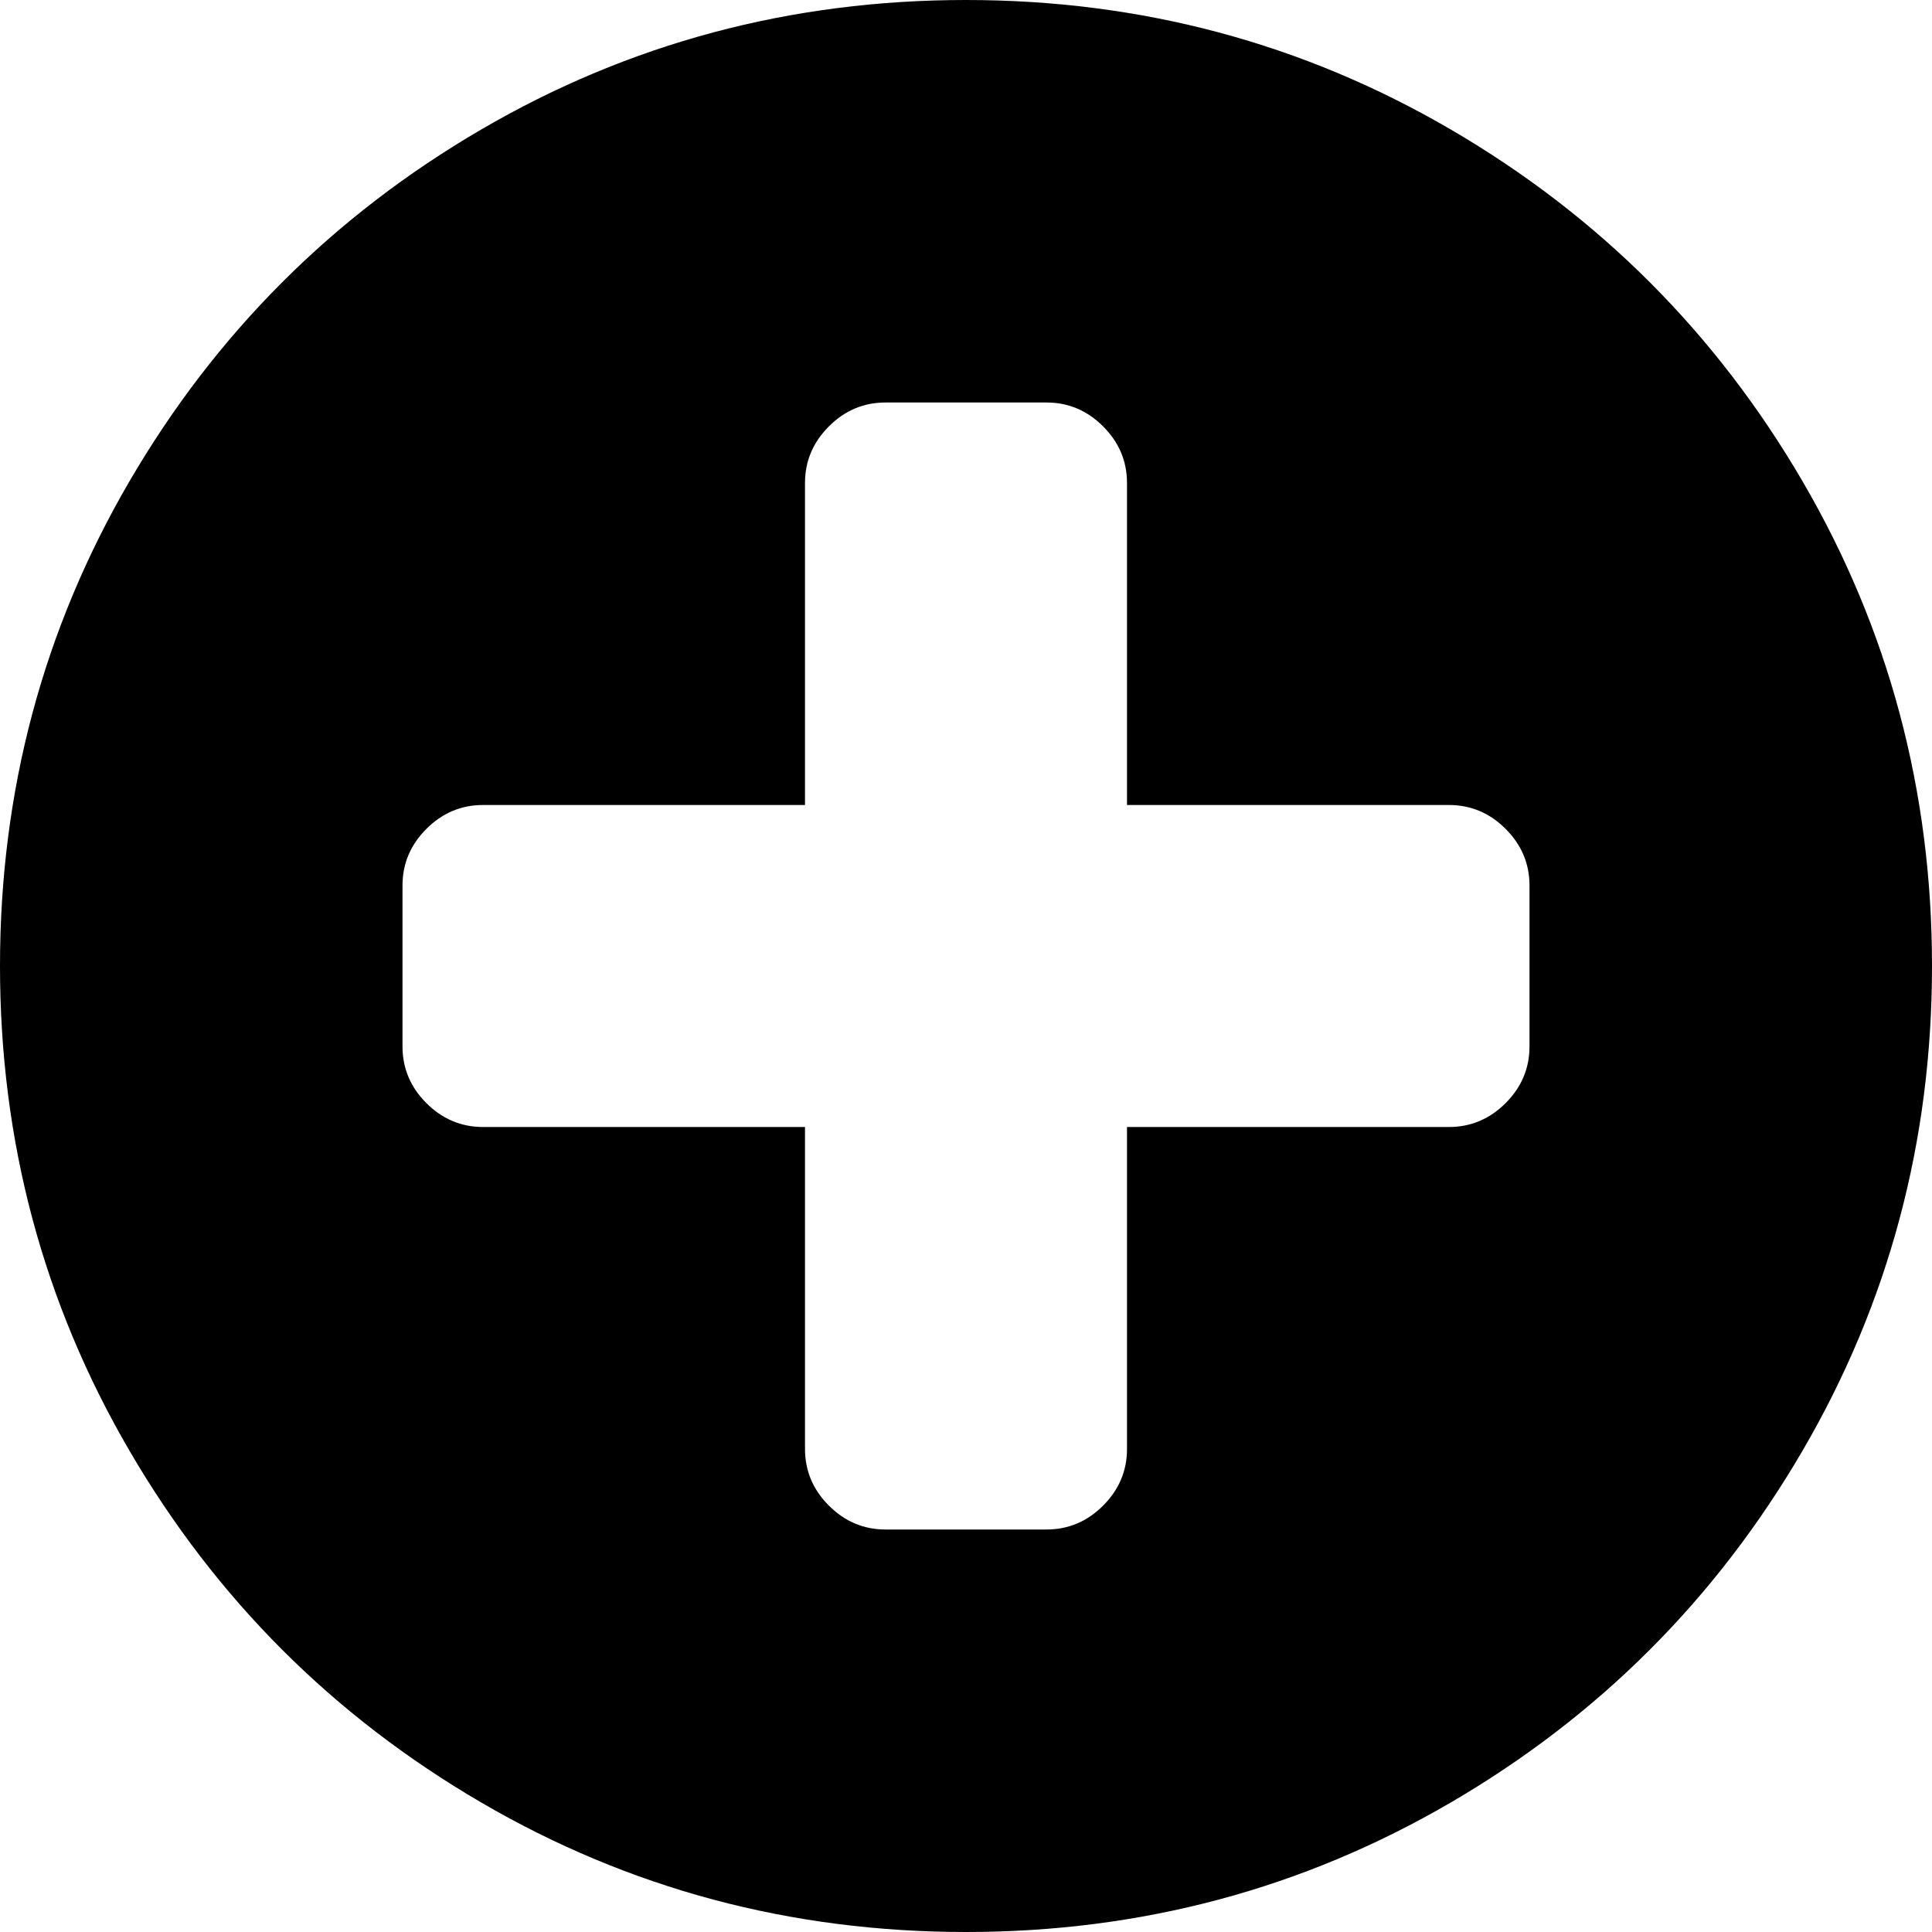 ﻿<?xml version="1.0" encoding="utf-8"?>
<svg version="1.1" xmlns:xlink="http://www.w3.org/1999/xlink" width="33px" height="33px" xmlns="http://www.w3.org/2000/svg">
  <g transform="matrix(1 0 0 1 -230 -947 )">
    <path d="M 25.717 18.842  C 25.989 18.57  26.125 18.247  26.125 17.875  L 26.125 15.125  C 26.125 14.753  25.989 14.43  25.717 14.158  C 25.445 13.886  25.122 13.75  24.75 13.75  L 19.25 13.75  L 19.25 8.25  C 19.25 7.878  19.114 7.555  18.842 7.283  C 18.57 7.011  18.247 6.875  17.875 6.875  L 15.125 6.875  C 14.753 6.875  14.43 7.011  14.158 7.283  C 13.886 7.555  13.75 7.878  13.75 8.25  L 13.75 13.75  L 8.25 13.75  C 7.878 13.75  7.555 13.886  7.283 14.158  C 7.011 14.43  6.875 14.753  6.875 15.125  L 6.875 17.875  C 6.875 18.247  7.011 18.57  7.283 18.842  C 7.555 19.114  7.878 19.25  8.25 19.25  L 13.75 19.25  L 13.75 24.75  C 13.75 25.122  13.886 25.445  14.158 25.717  C 14.43 25.989  14.753 26.125  15.125 26.125  L 17.875 26.125  C 18.247 26.125  18.57 25.989  18.842 25.717  C 19.114 25.445  19.25 25.122  19.25 24.75  L 19.25 19.25  L 24.75 19.25  C 25.122 19.25  25.445 19.114  25.717 18.842  Z M 30.787 8.218  C 32.262 10.746  33 13.507  33 16.5  C 33 19.493  32.262 22.254  30.787 24.782  C 29.312 27.31  27.31 29.312  24.782 30.787  C 22.254 32.262  19.493 33  16.5 33  C 13.507 33  10.746 32.262  8.218 30.787  C 5.69 29.312  3.688 27.31  2.213 24.782  C 0.738 22.254  0 19.493  0 16.5  C 0 13.507  0.738 10.746  2.213 8.218  C 3.688 5.69  5.69 3.688  8.218 2.213  C 10.746 0.738  13.507 0  16.5 0  C 19.493 0  22.254 0.738  24.782 2.213  C 27.31 3.688  29.312 5.69  30.787 8.218  Z " fill-rule="nonzero" fill="#000000" stroke="none" transform="matrix(1 0 0 1 230 947 )" />
  </g>
</svg>